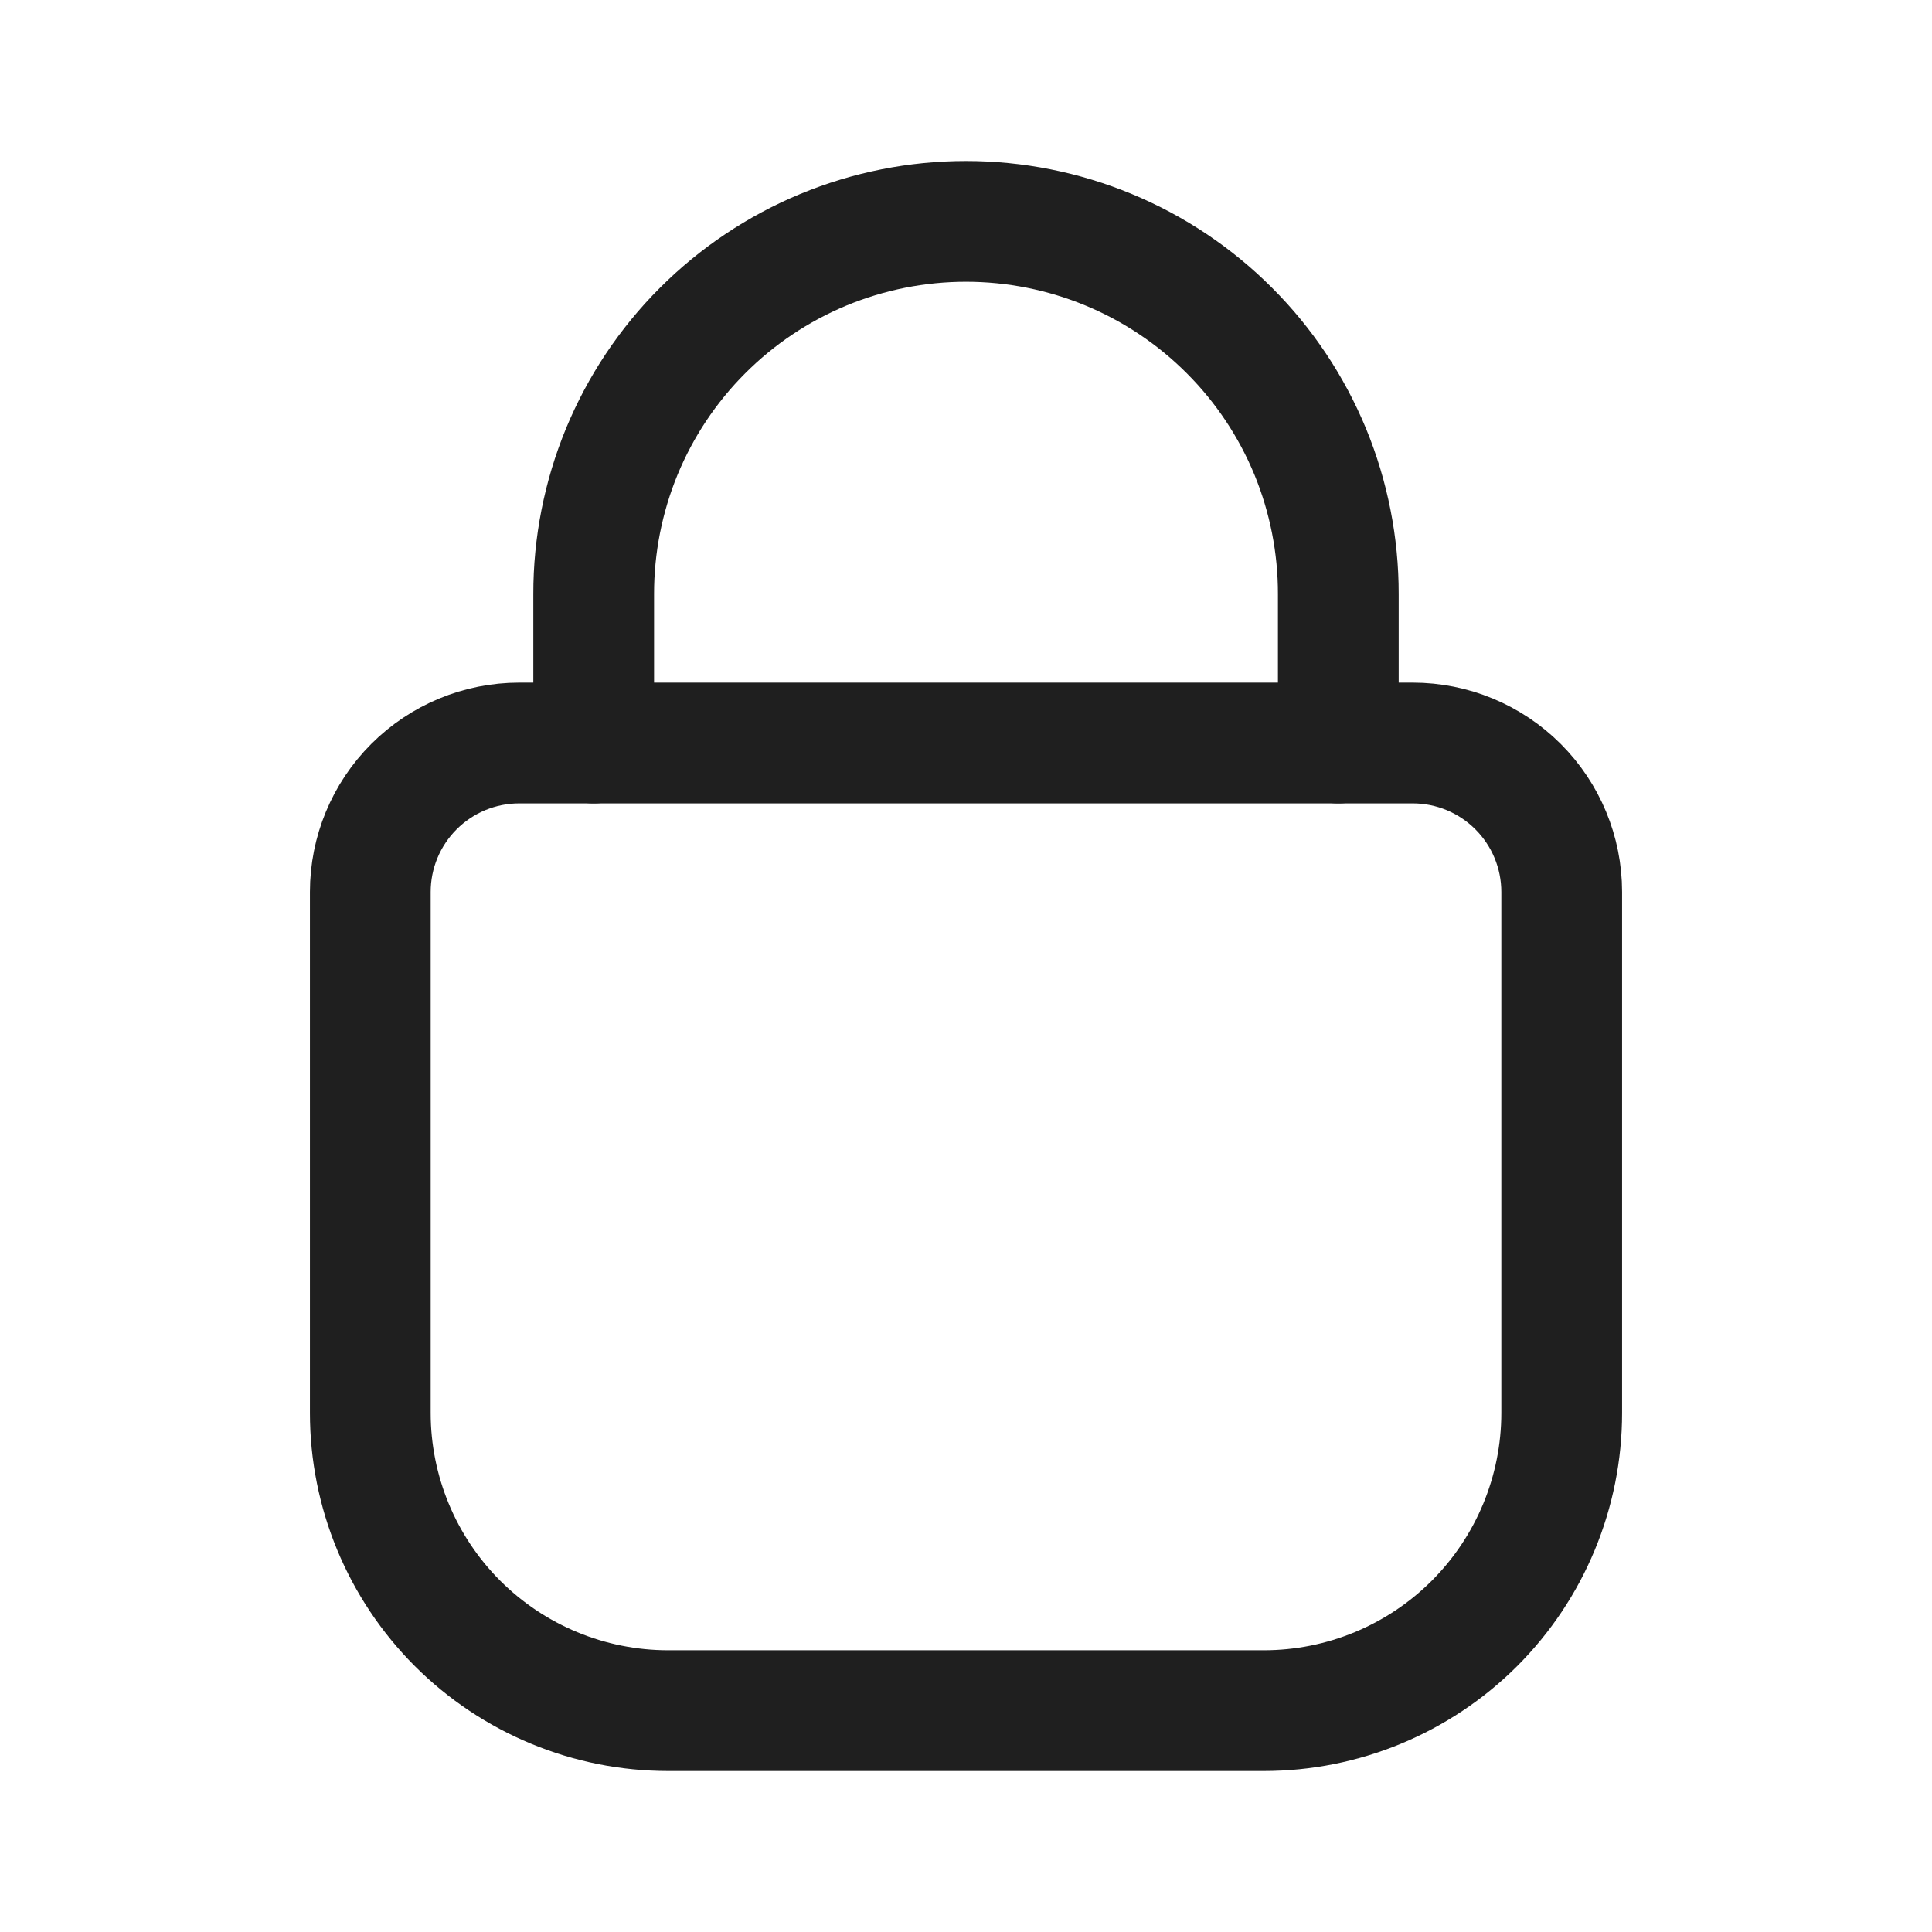 <svg width="24" height="24" viewBox="0 0 24 24" fill="none" xmlns="http://www.w3.org/2000/svg">
<path d="M6.45 9.23H17.55C18.041 9.23 18.511 9.425 18.858 9.772C19.205 10.119 19.4 10.589 19.4 11.08V17.552C19.4 18.532 19.01 19.473 18.316 20.167C17.622 20.86 16.681 21.25 15.7 21.25H8.3C7.319 21.25 6.378 20.86 5.684 20.167C4.99 19.473 4.6 18.532 4.6 17.552V11.08C4.6 10.589 4.795 10.119 5.142 9.772C5.489 9.425 5.959 9.23 6.45 9.23Z" stroke="#1F1F1F" stroke-width="1.5" stroke-linecap="round" stroke-linejoin="round"/>
<path d="M7.375 9.23V7.381C7.374 6.774 7.493 6.172 7.724 5.61C7.956 5.049 8.296 4.538 8.726 4.108C9.155 3.678 9.666 3.336 10.227 3.103C10.789 2.87 11.392 2.75 12 2.75C12.608 2.75 13.211 2.87 13.773 3.103C14.335 3.336 14.845 3.678 15.274 4.108C15.704 4.538 16.044 5.049 16.276 5.61C16.507 6.172 16.626 6.774 16.625 7.381V9.23" stroke="#1F1F1F" stroke-width="1.5" stroke-linecap="round" stroke-linejoin="round"/>
</svg>
